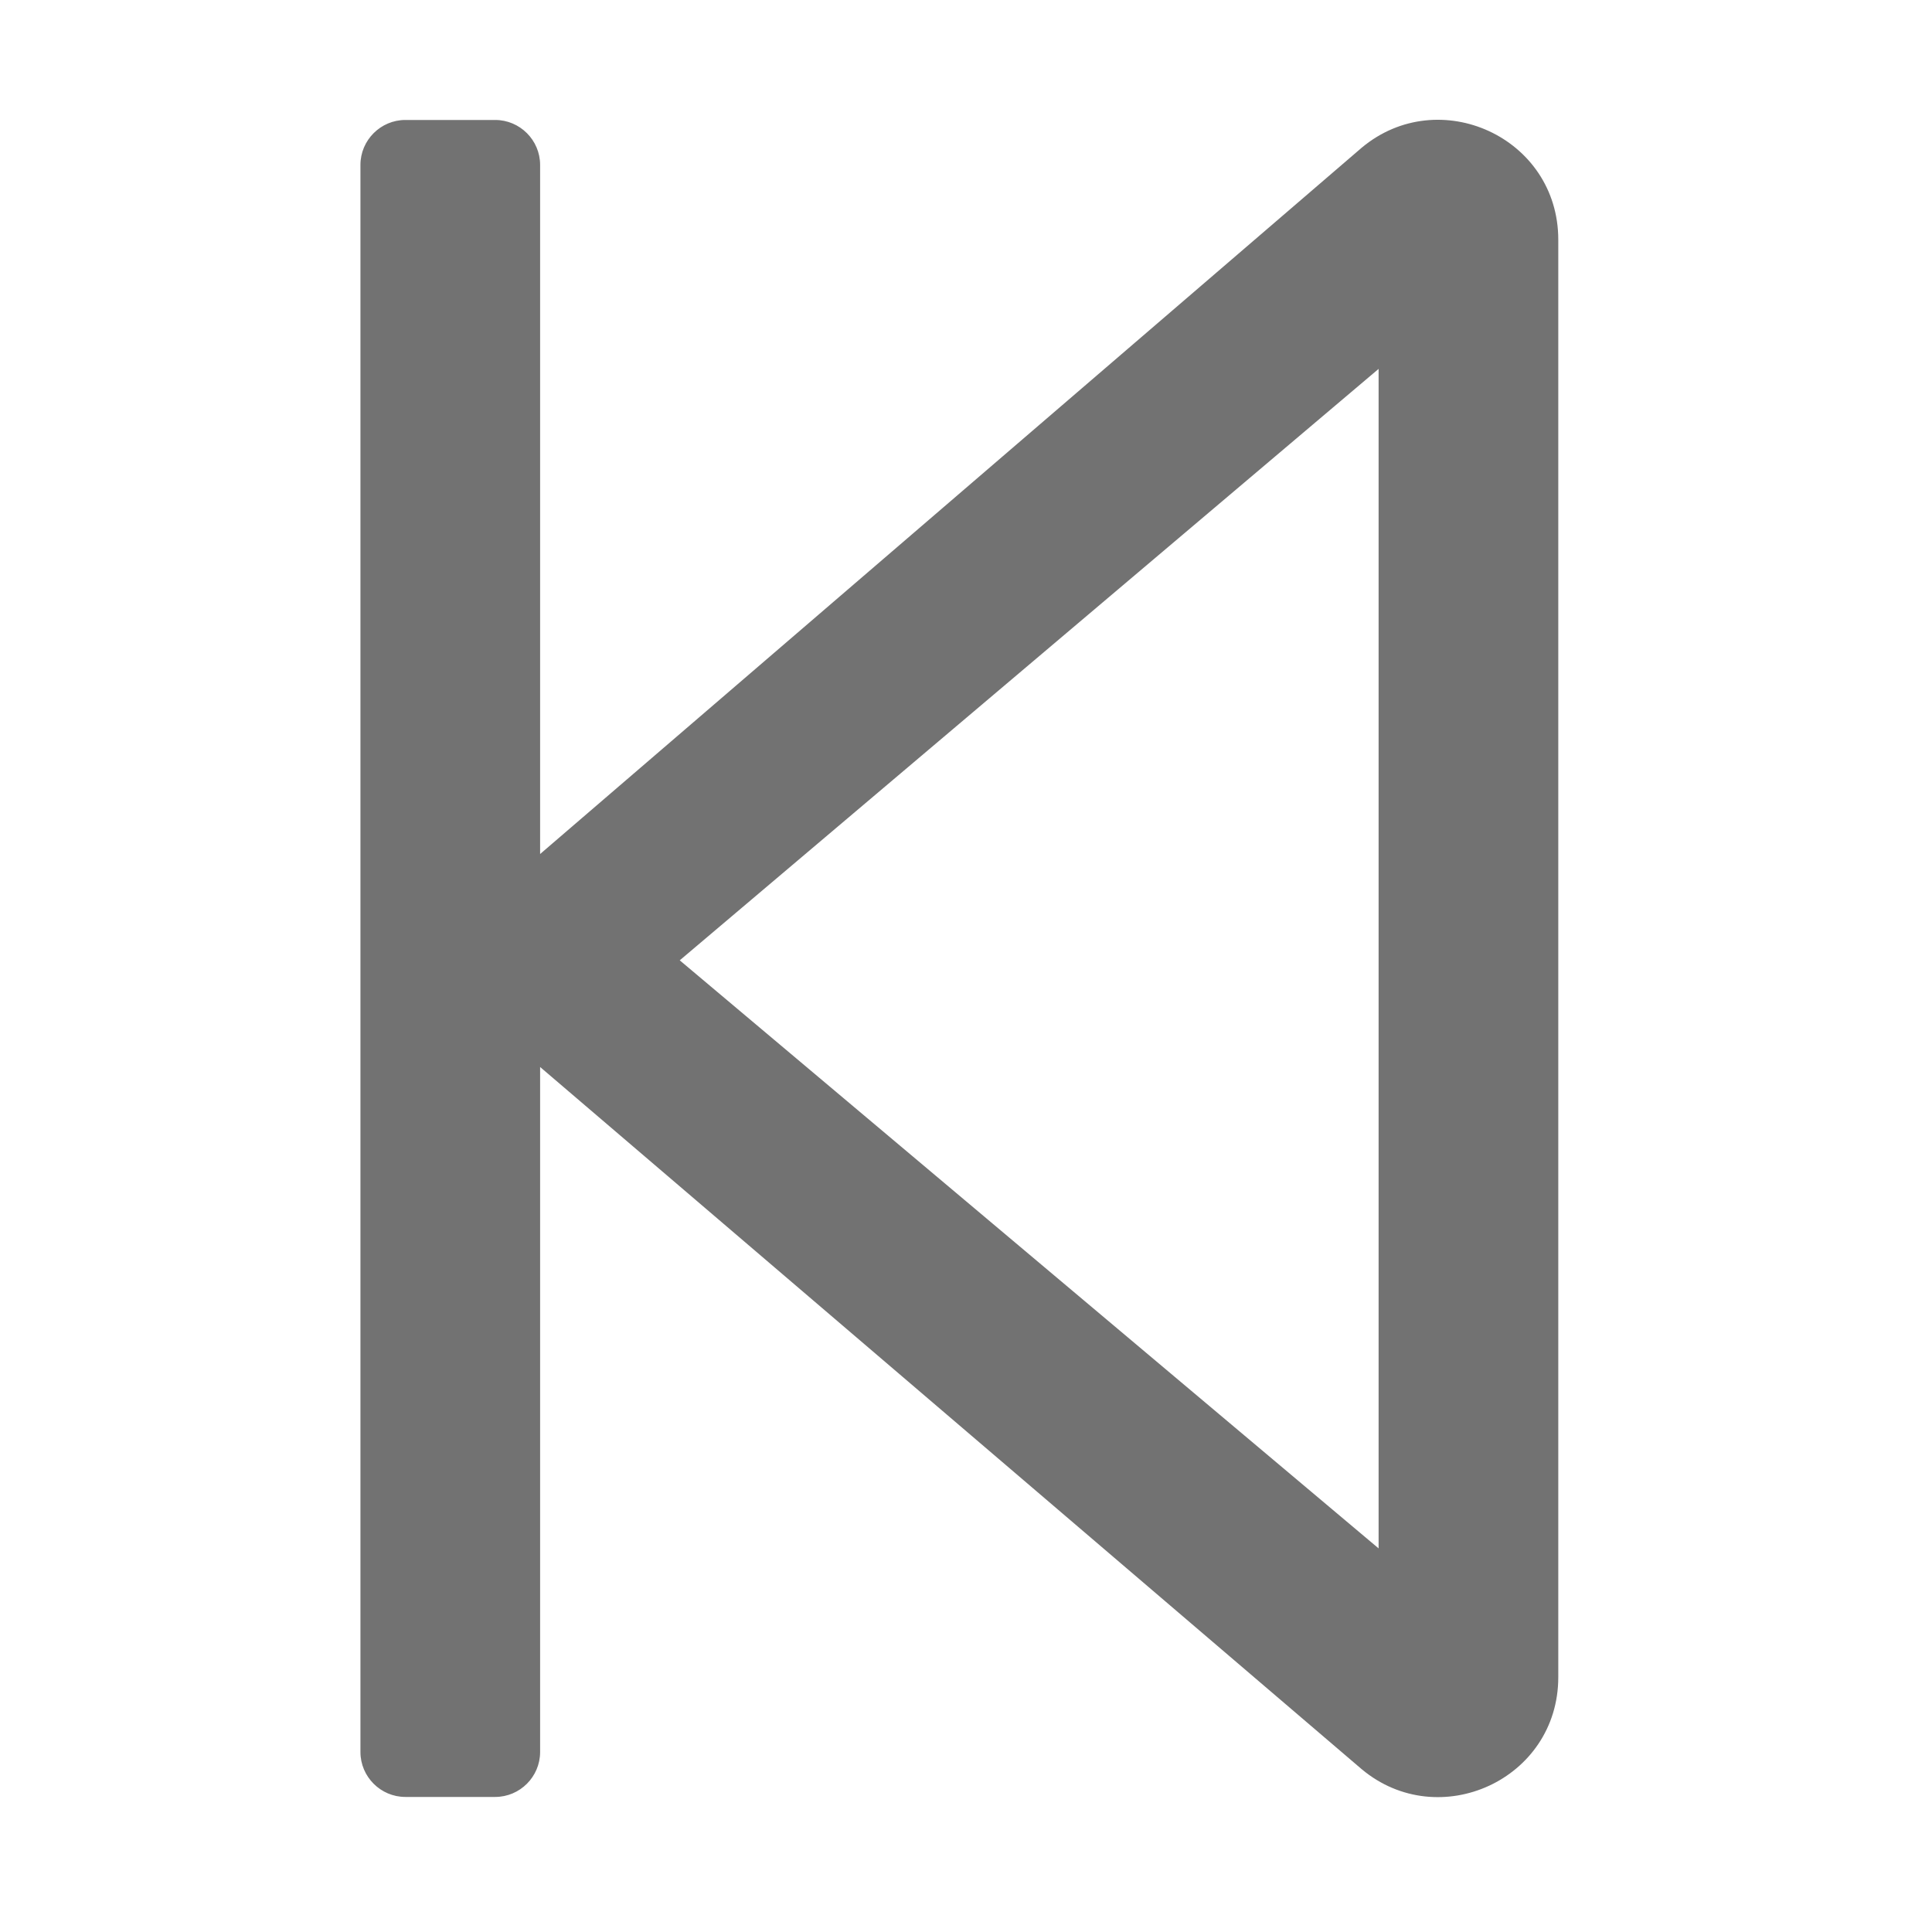 ﻿<?xml version='1.0' encoding='UTF-8'?>
<svg viewBox="-2.002 -0.003 32 32" xmlns="http://www.w3.org/2000/svg">
  <g transform="matrix(0.062, 0, 0, 0.062, 0, 0)">
    <path d="M76, 480L100, 480C106.6, 480 112, 474.6 112, 468L112, 285L331.5, 472.6C352.1, 489.8 384, 475.4 384, 448L384, 64C384, 36.6 352.1, 22.2 331.5, 39.4L112, 228.1L112, 44C112, 37.4 106.6, 32 100, 32L76, 32C69.4, 32 64, 37.4 64, 44L64, 468C64, 474.6 69.4, 480 76, 480zM336, 98.5L336, 413.6L149.3, 256.5L336, 98.5z" fill="#727272" fill-opacity="1" class="Black" />
  </g>
</svg>